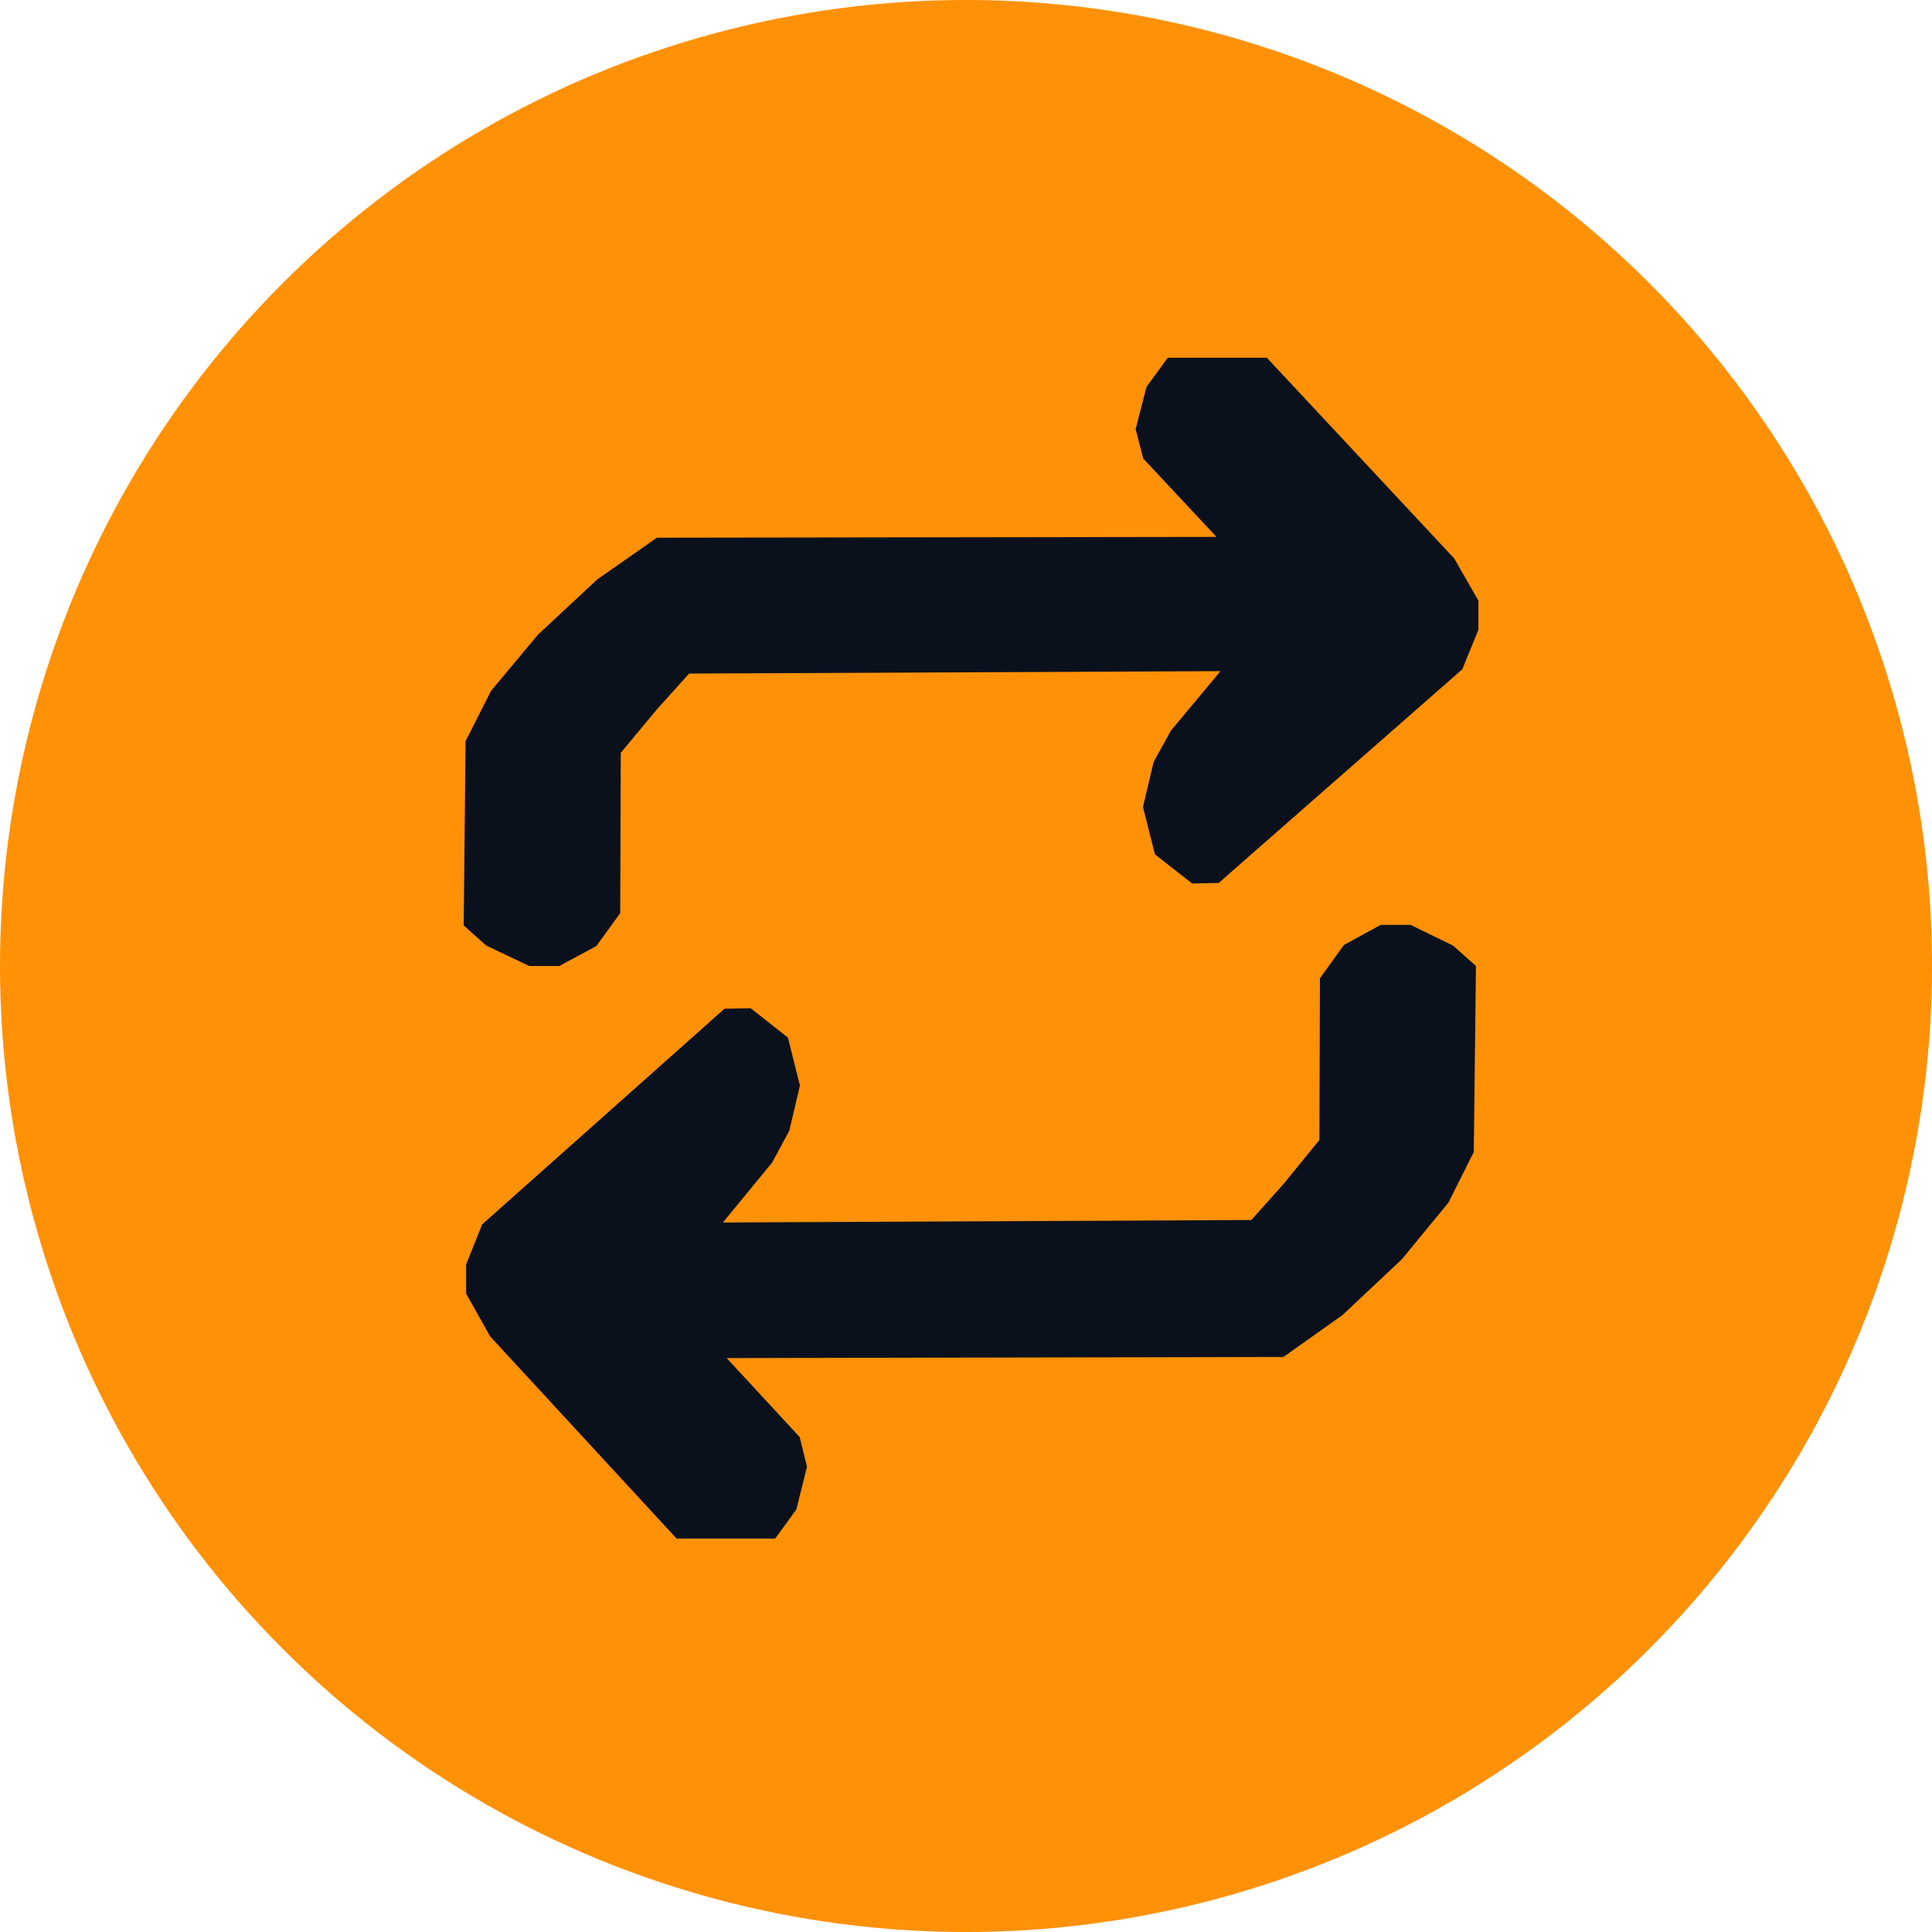 <?xml version="1.0" encoding="UTF-8"?>
<svg id="main" xmlns="http://www.w3.org/2000/svg" version="1.1" viewBox="0 0 500 500">
  <!-- Generator: Adobe Illustrator 29.8.1, SVG Export Plug-In . SVG Version: 2.1.1 Build 2)  -->
  <defs>
    <style>
      .st0 {
        fill: #0a111d;
      }

      .st1 {
        fill: #ff9107;
      }
    </style>
  </defs>
  <circle class="st1" cx="250" cy="250" r="250" transform="translate(-103.55 250) rotate(-45)"/>
  <polygon class="st0" points="187.5 261.06 124.79 316.87 120.63 327.23 120.63 334.77 126.83 345.83 175.1 398.18 200.61 398.18 206.1 390.64 208.85 379.58 206.95 371.9 188.06 351.47 332.16 351.18 347.45 340.33 362.81 325.89 374.86 311.23 381.41 298.13 381.98 250 376.06 244.72 365.06 239.36 357.31 239.36 347.8 244.57 341.6 253.17 341.46 295.03 332.16 306.44 323.84 315.74 187.08 316.38 199.83 300.87 204.27 292.63 207.02 280.93 203.92 268.53 194.26 260.92 187.5 261.06"/>
  <polygon class="st0" points="315.39 228.51 378.45 173.2 382.61 162.98 382.61 155.44 376.34 144.52 327.86 92.59 302.21 92.59 296.72 100.13 293.9 111.05 295.87 118.66 314.83 138.95 170.03 139.16 154.59 149.94 139.23 164.25 127.11 178.76 120.49 191.8 120 239.5 125.85 244.72 136.98 250 144.73 250 154.31 244.86 160.51 236.33 160.65 194.83 170.03 183.55 178.34 174.32 315.88 173.69 303.06 189.05 298.55 197.22 295.8 208.85 298.9 221.11 308.55 228.65 315.39 228.51"/>
</svg>